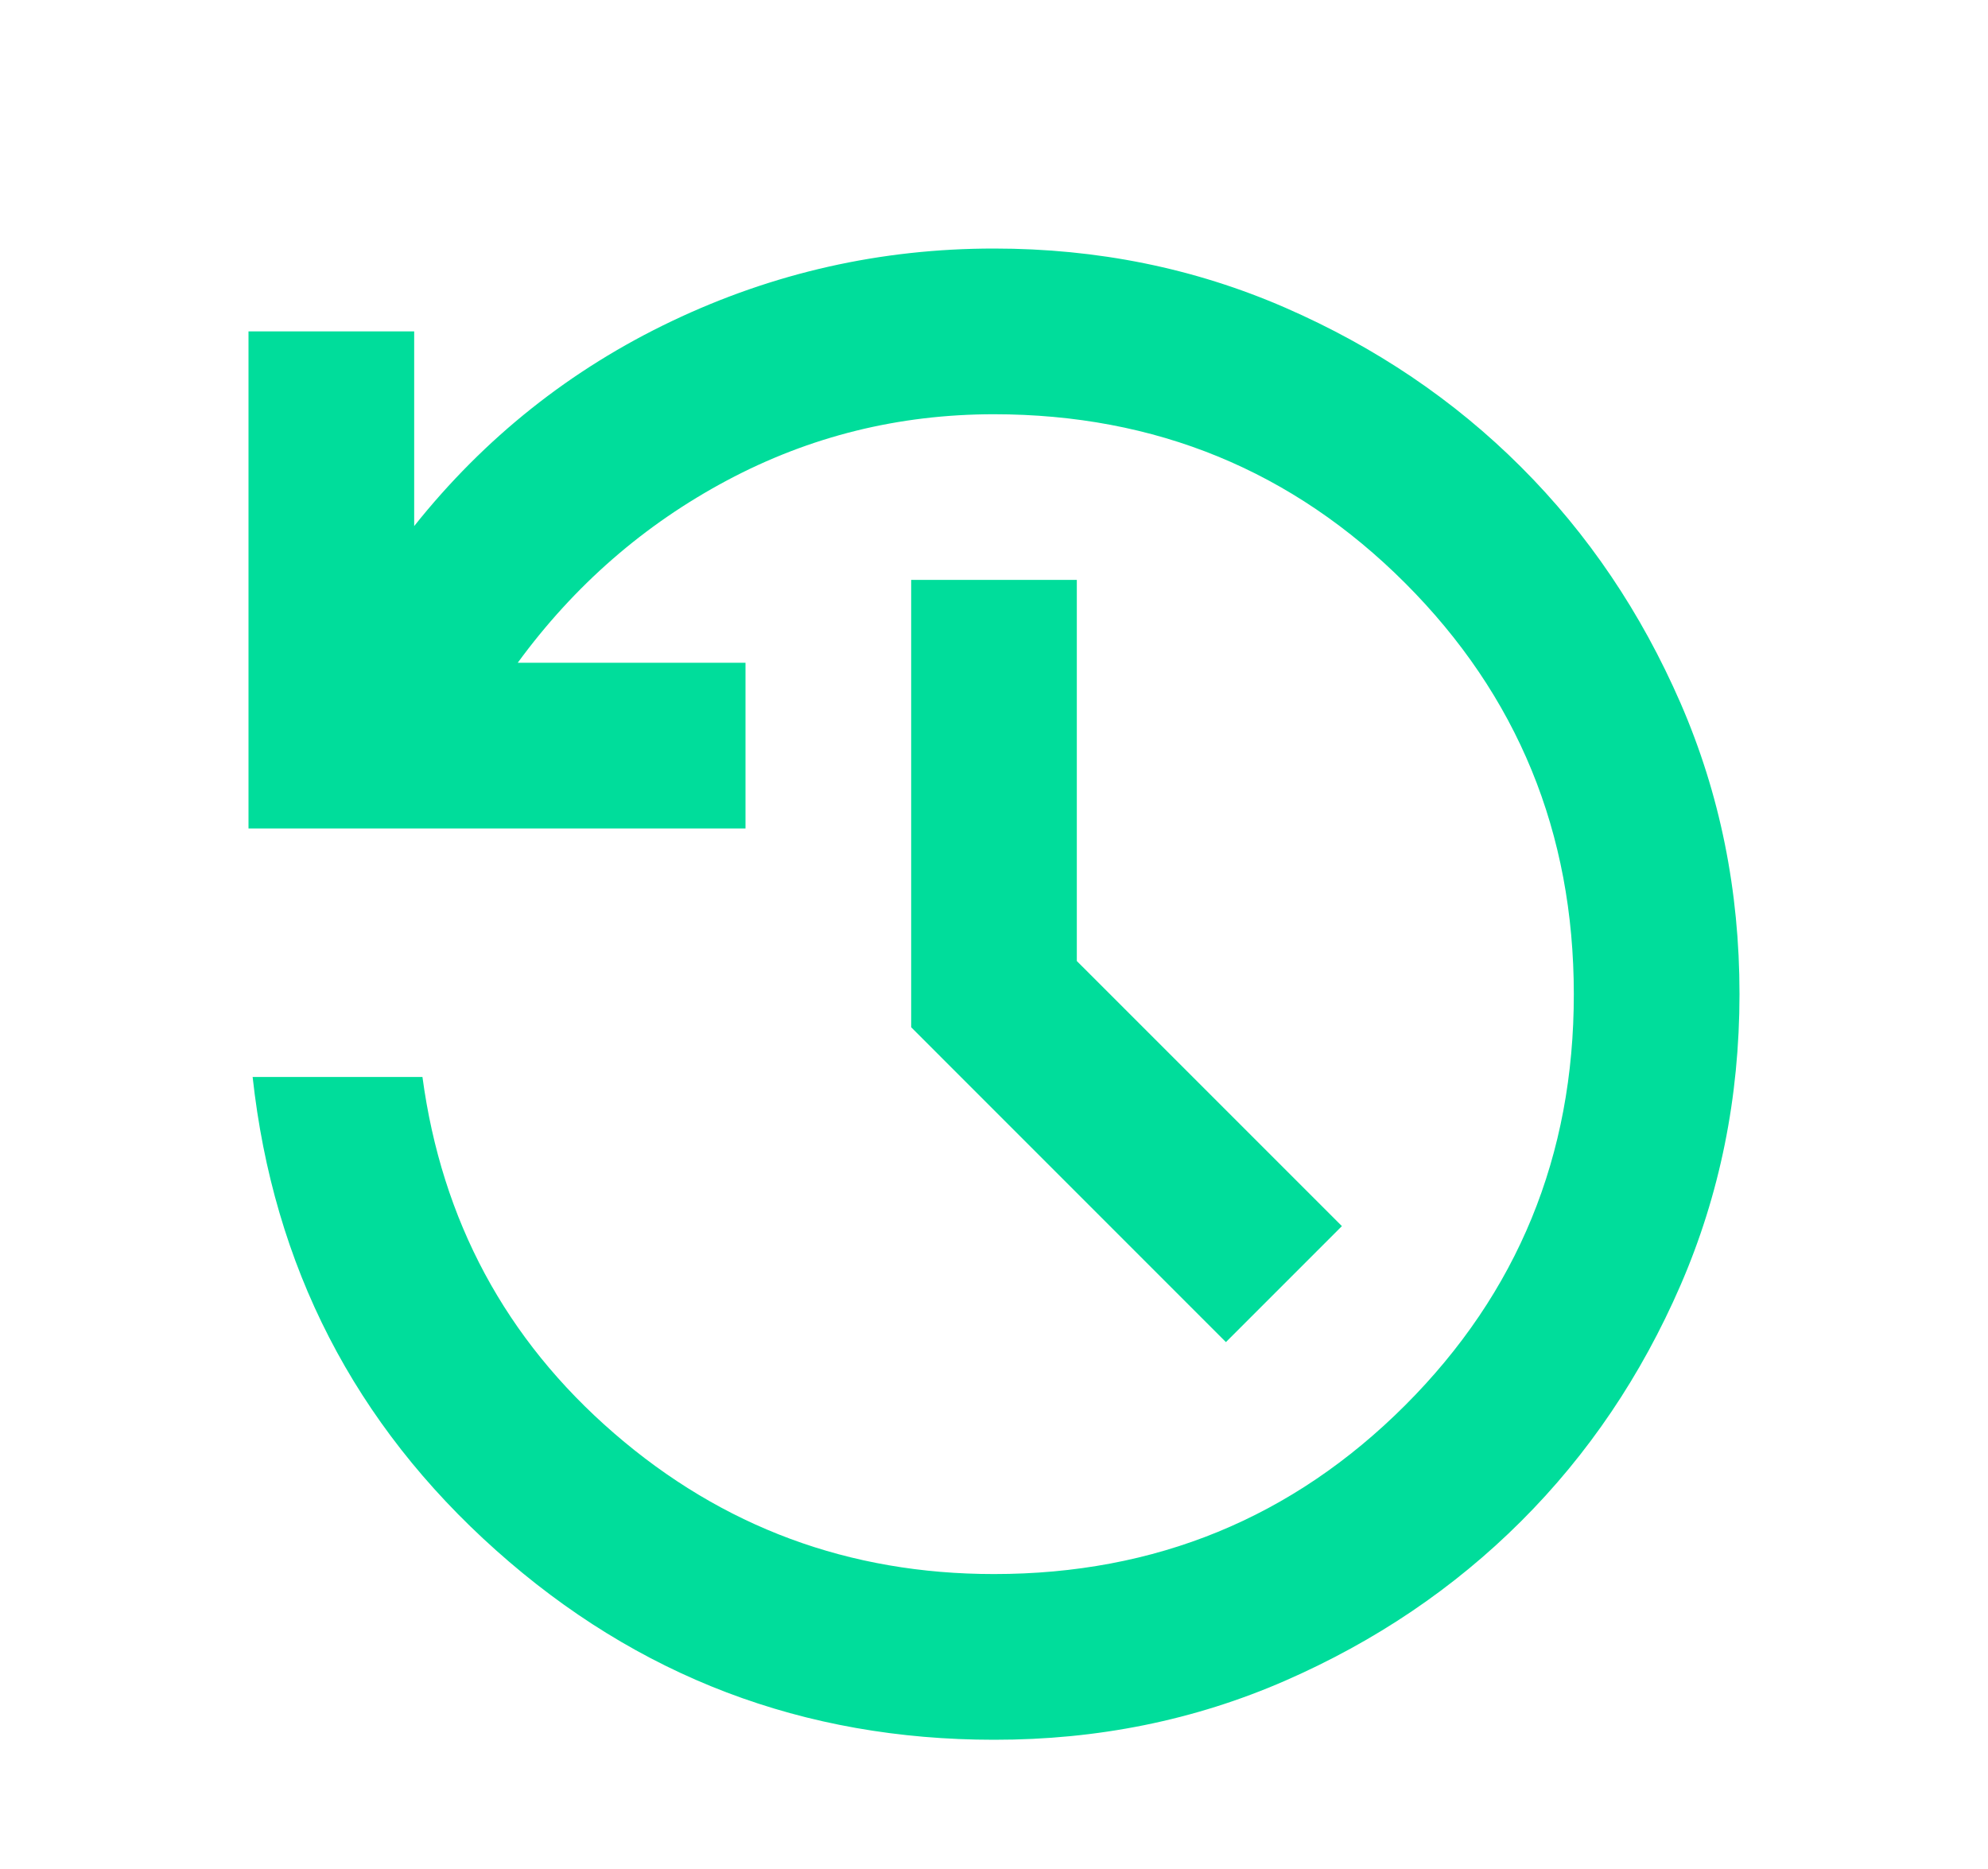 <svg width="50" height="47" viewBox="0 0 50 47" fill="none" xmlns="http://www.w3.org/2000/svg">
<path d="M25 43.75C20.208 43.75 16.033 42.162 12.475 38.985C8.917 35.809 6.876 31.842 6.354 27.083H10.625C11.111 30.694 12.717 33.681 15.444 36.042C18.17 38.403 21.356 39.583 25 39.583C29.062 39.583 32.509 38.169 35.34 35.34C38.17 32.51 39.585 29.064 39.583 25C39.582 20.936 38.167 17.49 35.34 14.662C32.512 11.835 29.065 10.419 25 10.417C22.604 10.417 20.365 10.972 18.281 12.083C16.198 13.194 14.444 14.722 13.021 16.667H18.75V20.833H6.25V8.333H10.417V13.229C12.188 11.007 14.349 9.288 16.902 8.073C19.455 6.858 22.154 6.25 25 6.25C27.604 6.25 30.044 6.745 32.319 7.735C34.594 8.726 36.573 10.062 38.256 11.744C39.94 13.426 41.276 15.405 42.267 17.681C43.257 19.958 43.751 22.397 43.75 25C43.749 27.603 43.254 30.042 42.267 32.319C41.279 34.595 39.942 36.574 38.256 38.256C36.57 39.938 34.591 41.275 32.319 42.267C30.047 43.258 27.607 43.753 25 43.75ZM30.833 33.75L22.917 25.833V14.583H27.083V24.167L33.75 30.833L30.833 33.75Z" fill="#00DD9B"/>
</svg>
